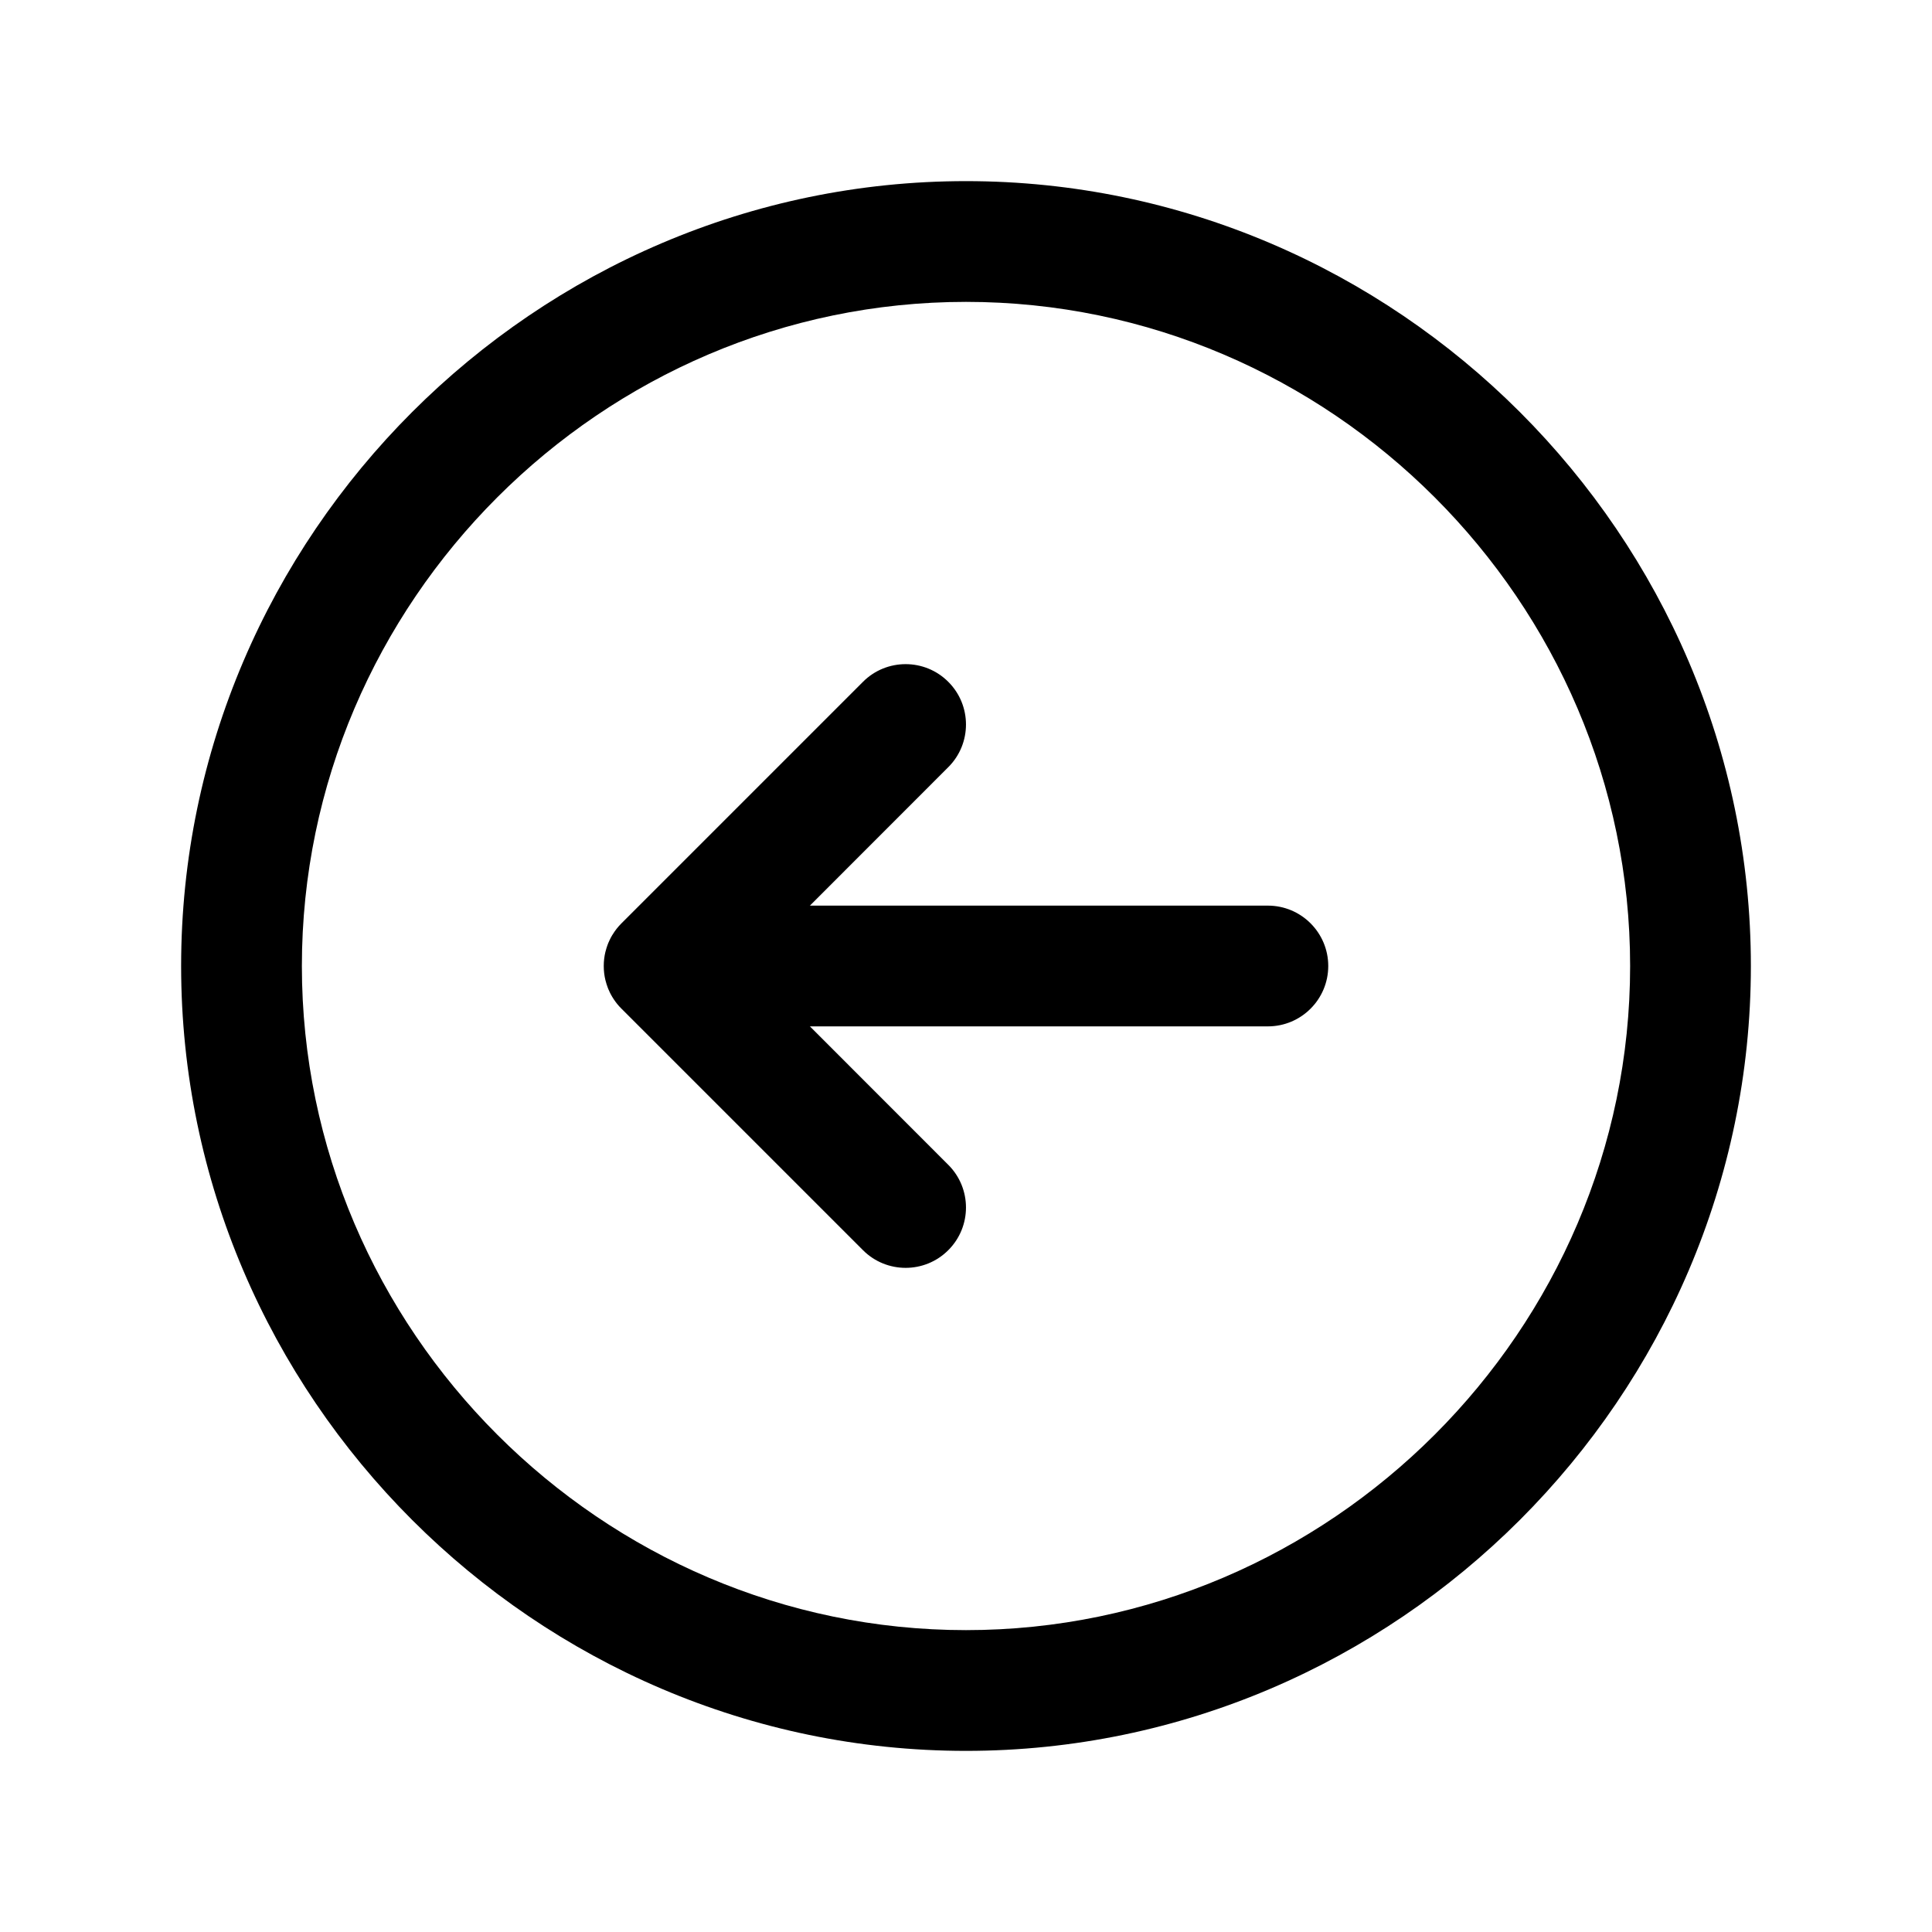 <?xml version="1.0" encoding="UTF-8" standalone="no"?>
<!DOCTYPE svg PUBLIC "-//W3C//DTD SVG 1.1//EN" "http://www.w3.org/Graphics/SVG/1.1/DTD/svg11.dtd">
<svg width="100%" height="100%" viewBox="0 0 24 24" version="1.1" xmlns="http://www.w3.org/2000/svg" xmlns:xlink="http://www.w3.org/1999/xlink" xml:space="preserve" xmlns:serif="http://www.serif.com/" style="fill-rule:evenodd;clip-rule:evenodd;stroke-linejoin:round;stroke-miterlimit:2;">
    <path d="M21.75,12C21.75,6.651 17.349,2.25 12,2.25C6.651,2.25 2.25,6.651 2.25,12C2.25,17.349 6.651,21.75 12,21.75C17.349,21.75 21.75,17.349 21.75,12ZM20.25,12C20.25,16.526 16.526,20.25 12,20.25C7.474,20.25 3.75,16.526 3.75,12C3.75,7.474 7.474,3.75 12,3.75C16.526,3.75 20.25,7.474 20.25,12ZM7.61,11.61L7.604,11.619L7.586,11.651L7.57,11.684L7.564,11.698L7.559,11.708L7.555,11.718L7.551,11.728L7.546,11.742L7.542,11.752L7.54,11.76L7.534,11.777L7.524,11.813L7.521,11.823C7.507,11.88 7.5,11.939 7.5,12C7.5,12.061 7.507,12.12 7.521,12.177L7.524,12.187L7.534,12.223L7.546,12.258L7.551,12.272L7.555,12.282L7.559,12.292L7.564,12.302L7.57,12.316L7.574,12.325L7.586,12.349L7.604,12.381L7.624,12.413L7.645,12.443L7.668,12.473L7.693,12.502L7.72,12.53L10.72,15.53C11.012,15.823 11.488,15.823 11.78,15.53C12.073,15.238 12.073,14.762 11.78,14.47L10.061,12.75L15.75,12.75C16.164,12.75 16.5,12.414 16.5,12C16.5,11.586 16.164,11.25 15.75,11.25L10.061,11.25L11.78,9.53C12.073,9.238 12.073,8.762 11.78,8.47C11.488,8.177 11.012,8.177 10.72,8.47L7.72,11.47C7.677,11.513 7.64,11.56 7.61,11.61Z"/>
</svg>

